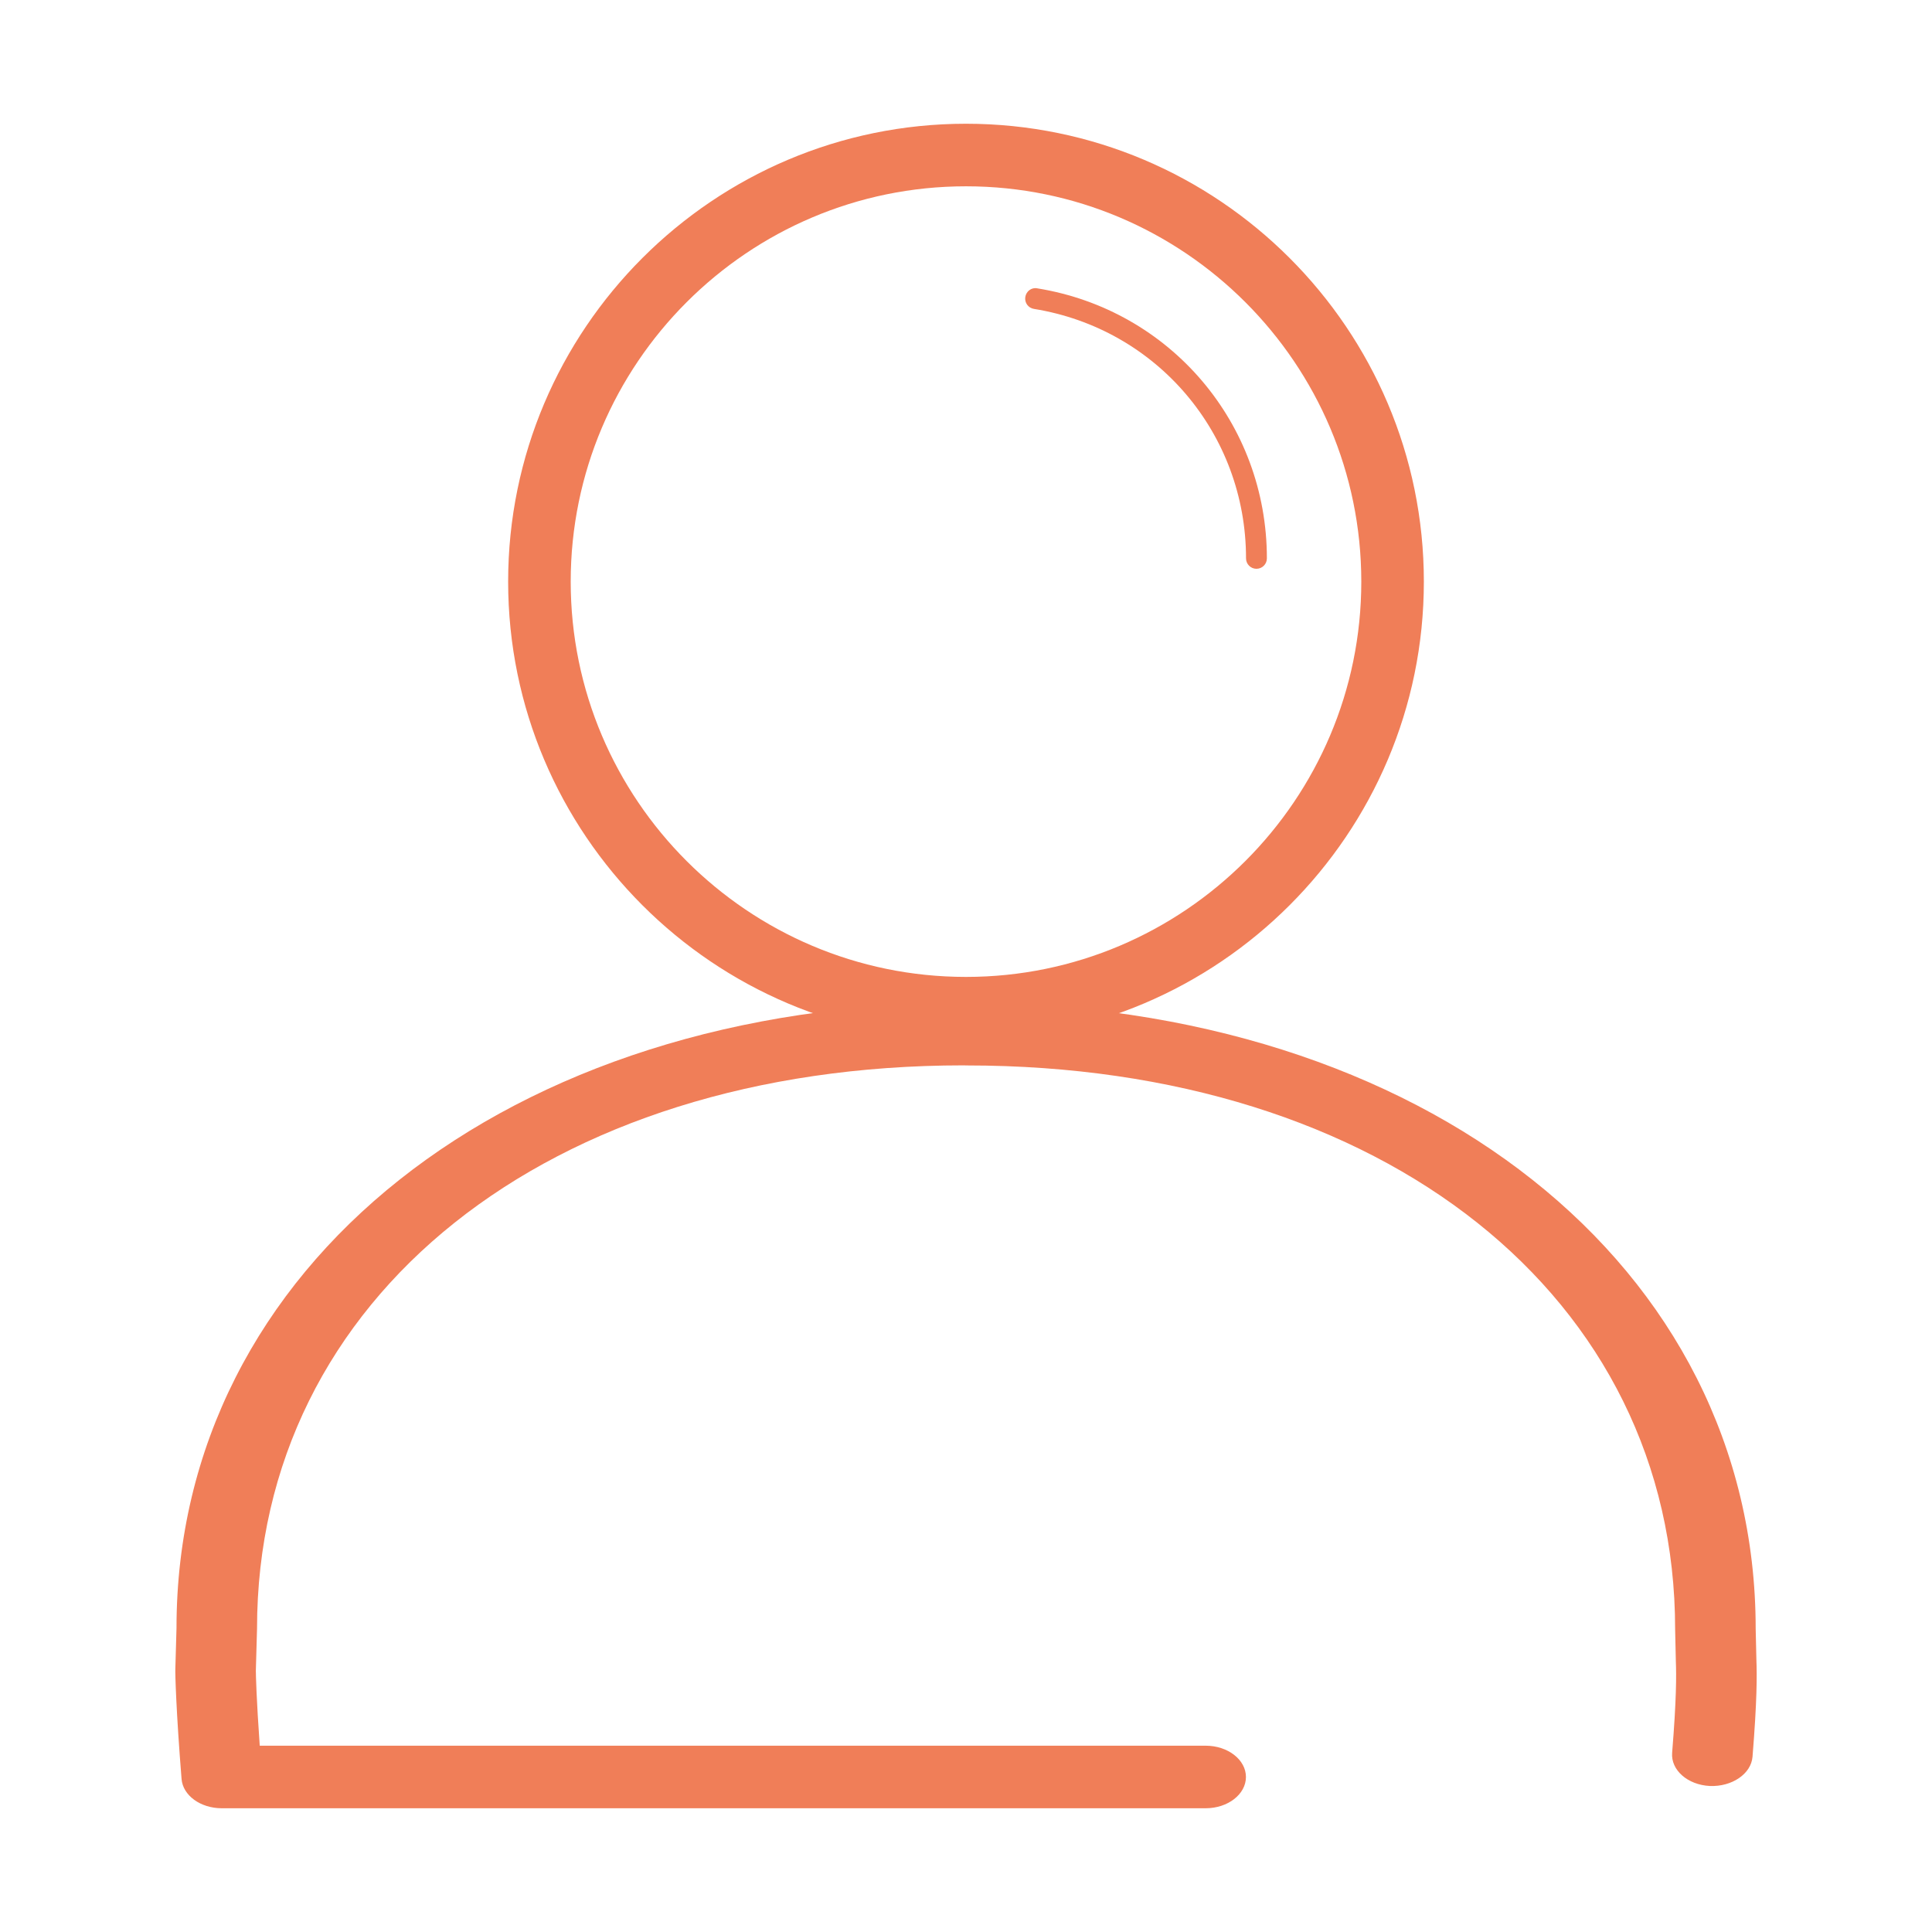 <?xml version="1.0" standalone="no"?><!DOCTYPE svg PUBLIC "-//W3C//DTD SVG 1.1//EN" "http://www.w3.org/Graphics/SVG/1.1/DTD/svg11.dtd"><svg t="1493085096464" class="icon" style="" viewBox="0 0 1024 1024" version="1.1" xmlns="http://www.w3.org/2000/svg" p-id="18464" xmlns:xlink="http://www.w3.org/1999/xlink" width="200" height="200"><defs><style type="text/css"></style></defs><path d="M512.001 550.945c-133.817 0-242.676-108.859-242.676-242.674 0-133.805 108.859-242.686 242.676-242.686 133.804 0 242.673 108.881 242.673 242.686C754.673 442.086 645.805 550.945 512.001 550.945M512.001 98.744c-115.542 0-209.516 93.996-209.516 209.527 0 115.53 93.974 209.515 209.516 209.515 115.519 0 209.515-93.984 209.515-209.515C721.515 192.74 627.52 98.744 512.001 98.744" p-id="18465" fill="#F07E58"></path><path d="M665.948 301.47c-3.046 0-5.528-2.473-5.528-5.527 0-66.083-47.278-121.694-112.411-132.218-3.023-0.486-5.063-3.313-4.576-6.326 0.474-3.011 3.292-5.192 6.326-4.576 70.528 11.388 121.714 71.576 121.714 143.121C671.474 298.998 668.99 301.47 665.948 301.47" p-id="18466" fill="#F07E58"></path><path d="M511.665 531.549c243.021 0 418.88 139.503 418.88 331.726l0.378 16.364c0.324 8.225 0.366 21.719-2.052 51.466-0.735 9.154-10.989 15.998-22.646 15.5-11.767-0.582-20.703-8.463-19.959-17.594 2.298-28.388 2.267-40.867 1.965-48.574l-0.377-16.861c0-176.096-154.403-298.869-375.445-298.869-0.4 0-1.34 0-1.739-0.044-220.06 0.044-374.438 122.817-374.438 298.611l-0.627 22.214c-0.02 1.857 0.346 15.566 2.063 39.767l501.357 0c11.787 0 21.35 7.448 21.35 16.58 0 9.152-9.564 16.58-21.35 16.58L117.536 958.414c-11.29 0-20.617-6.801-21.307-15.544-2.851-35.47-3.433-56.302-3.293-58.417l0.615-21.546C93.531 671.052 269.389 531.549 511.665 531.549" p-id="18467" fill="#F07E58"></path></svg>